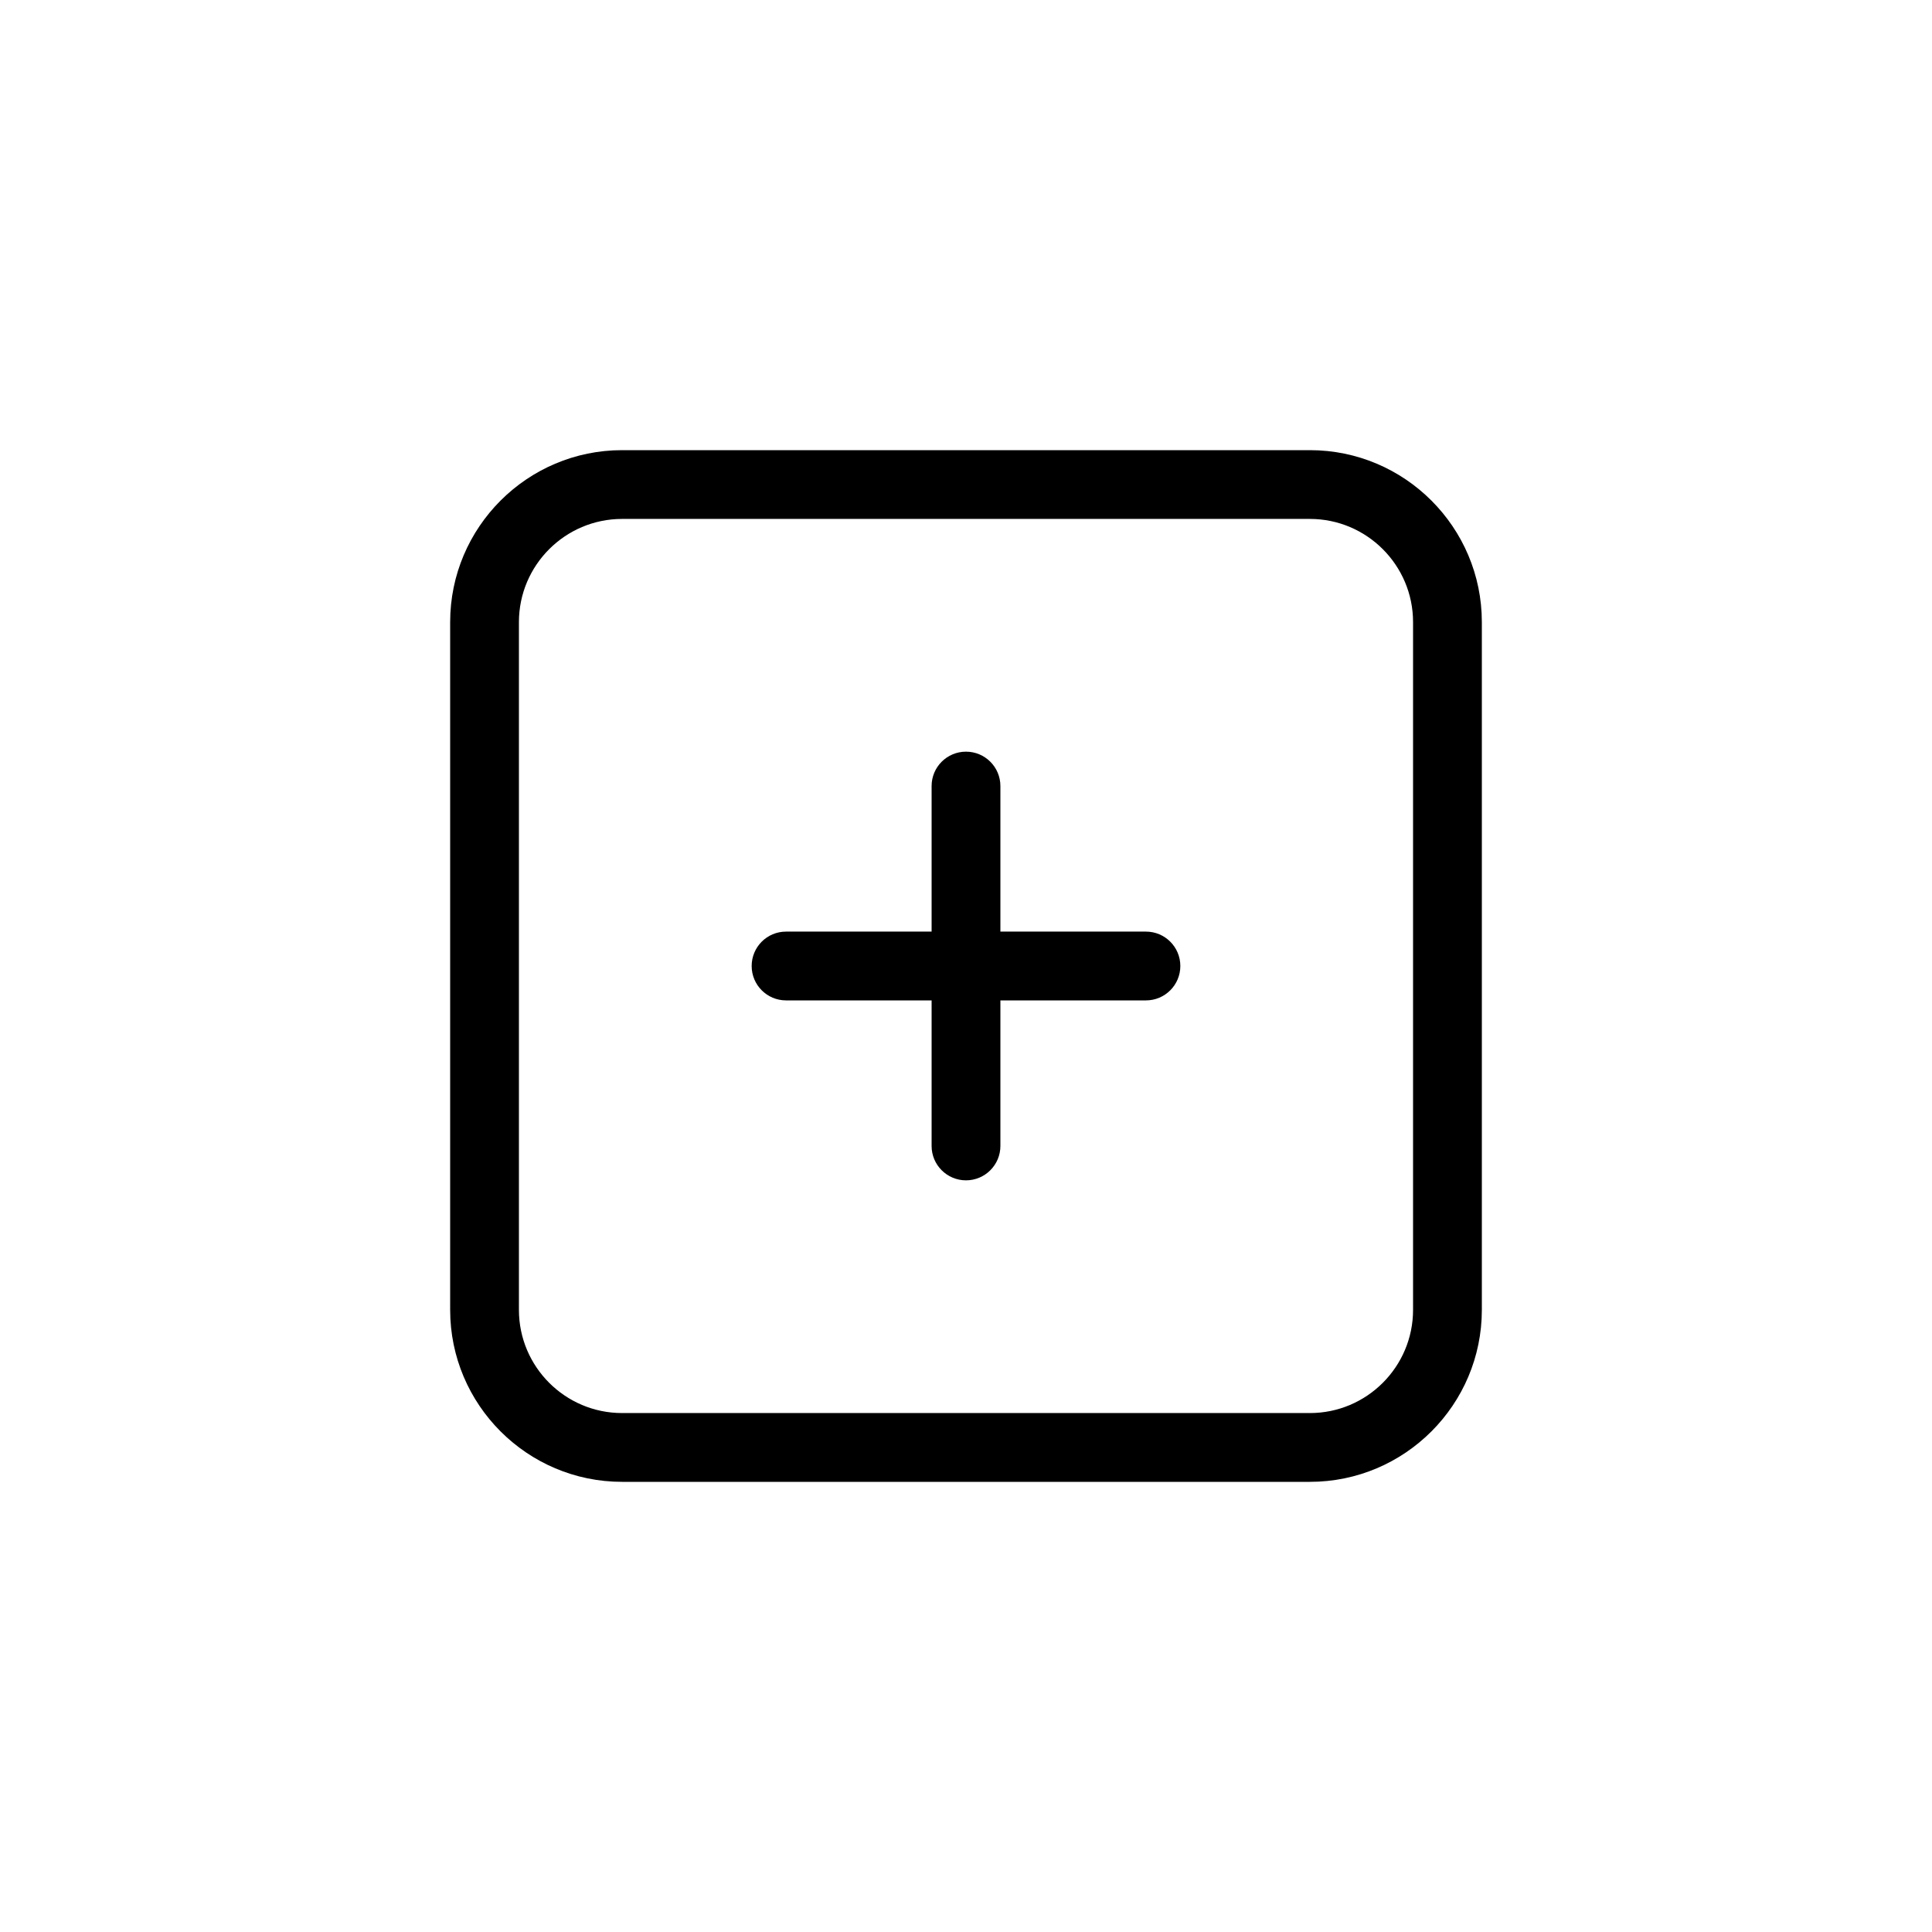 <svg xmlns="http://www.w3.org/2000/svg" xmlns:xlink="http://www.w3.org/1999/xlink" width="500" zoomAndPan="magnify" viewBox="0 0 375 375" height="500" preserveAspectRatio="xMidYMid meet" version="1.2"><defs><clipPath id="32656d330a"><path d="M 87.375 87.375 L 287.625 87.375 L 287.625 287.625 L 87.375 287.625 Z M 87.375 87.375 "/></clipPath></defs><g id="03d0a5dd14"><g clip-rule="nonzero" clip-path="url(#32656d330a)"><path style=" stroke:none;fill-rule:nonzero;fill:#000000;fill-opacity:1;" d="M 254.25 87.375 L 120.75 87.375 C 102.348 87.375 87.375 102.348 87.375 120.75 L 87.375 254.25 C 87.375 272.652 102.348 287.625 120.75 287.625 L 254.25 287.625 C 272.652 287.625 287.625 272.652 287.625 254.25 L 287.625 120.75 C 287.625 102.348 272.652 87.375 254.25 87.375 Z M 274.273 254.25 C 274.273 265.293 265.293 274.273 254.25 274.273 L 120.75 274.273 C 109.707 274.273 100.723 265.293 100.723 254.25 L 100.723 120.75 C 100.723 109.707 109.707 100.723 120.75 100.723 L 254.25 100.723 C 265.293 100.723 274.273 109.707 274.273 120.75 Z M 274.273 254.25 "/></g><path style=" stroke:none;fill-rule:nonzero;fill:#000000;fill-opacity:1;" d="M 222.426 180.824 L 194.176 180.824 L 194.176 152.574 C 194.176 148.883 191.188 145.898 187.5 145.898 C 183.809 145.898 180.824 148.883 180.824 152.574 L 180.824 180.824 L 152.574 180.824 C 148.883 180.824 145.898 183.809 145.898 187.5 C 145.898 191.188 148.883 194.176 152.574 194.176 L 180.824 194.176 L 180.824 222.426 C 180.824 226.113 183.809 229.102 187.5 229.102 C 191.188 229.102 194.176 226.113 194.176 222.426 L 194.176 194.176 L 222.426 194.176 C 226.113 194.176 229.102 191.188 229.102 187.5 C 229.102 183.809 226.113 180.824 222.426 180.824 Z M 222.426 180.824 "/></g></svg>